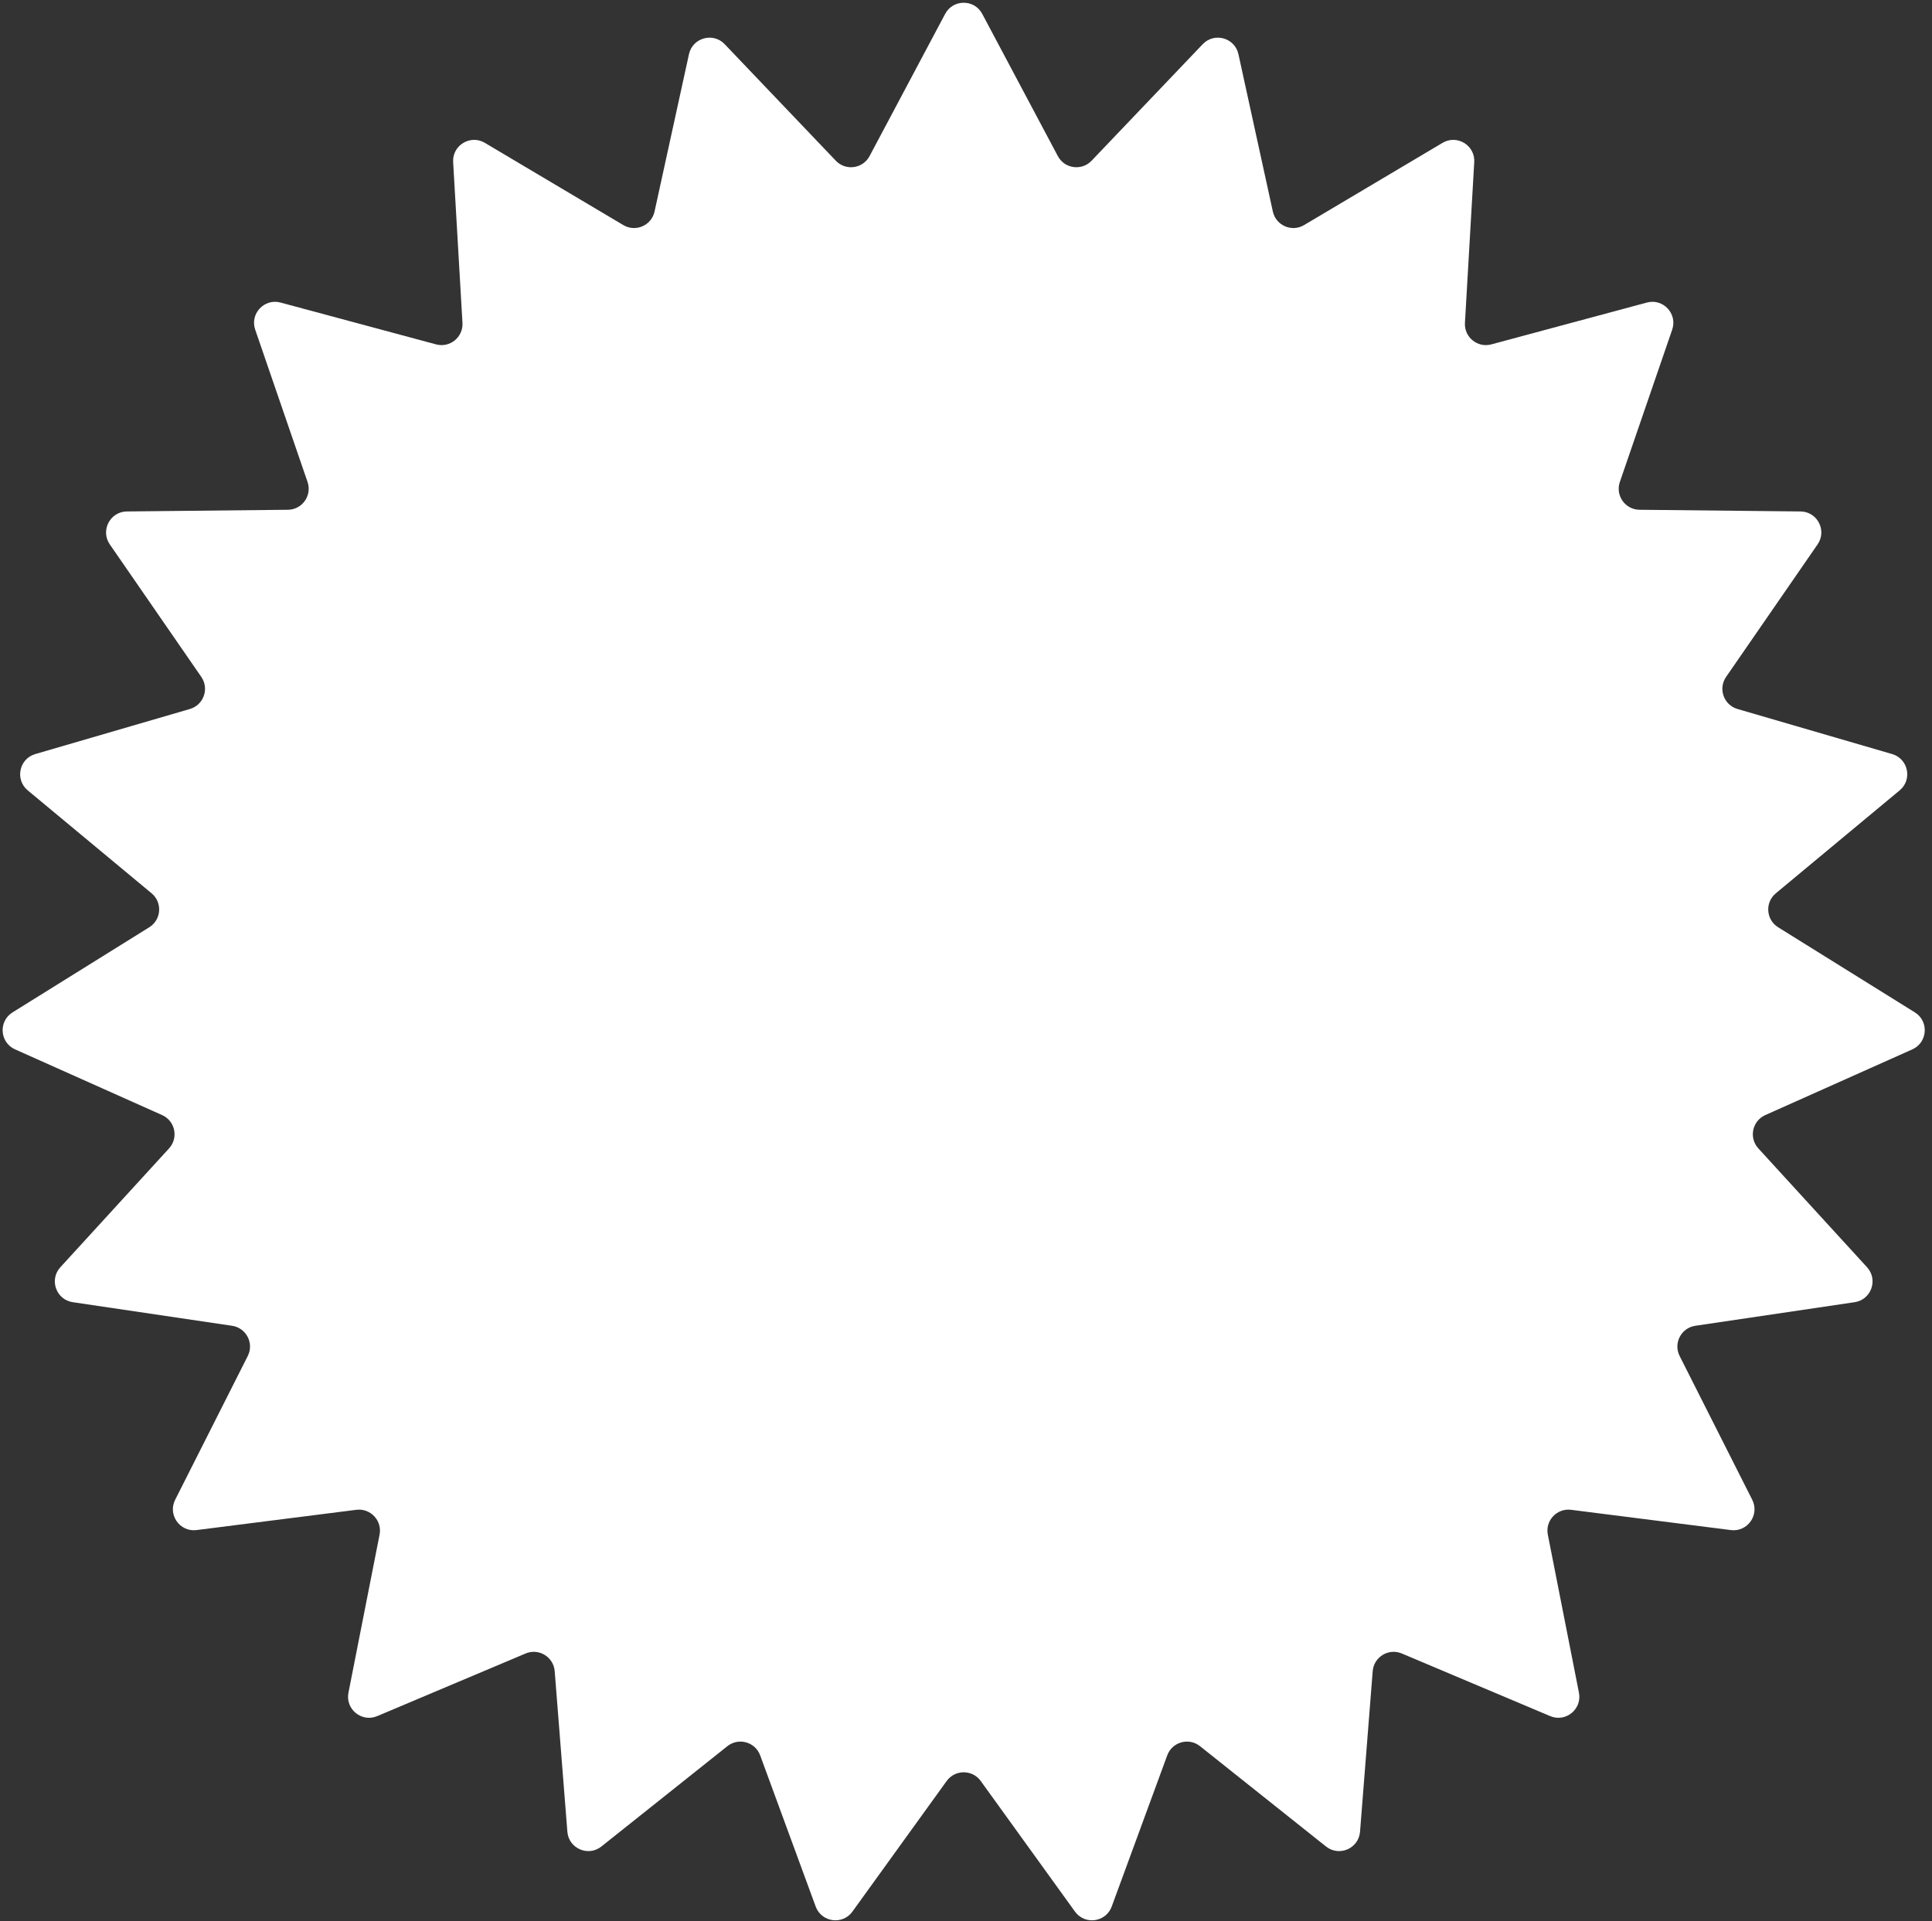 <svg width="184" height="183" viewBox="0 0 184 183" fill="none" xmlns="http://www.w3.org/2000/svg">
<rect x="0" y="0" width="184" height="183" fill="#333333" stroke="none"/>
<path d="M90.015 1.323C90.767 -0.092 92.795 -0.092 93.547 1.323L100.746 14.867C101.386 16.072 103.017 16.296 103.959 15.309L114.545 4.209C115.651 3.049 117.603 3.596 117.946 5.162L121.223 20.146C121.515 21.479 123.026 22.135 124.198 21.438L137.386 13.606C138.764 12.788 140.497 13.841 140.404 15.441L139.518 30.754C139.439 32.116 140.716 33.155 142.034 32.801L156.846 28.817C158.393 28.401 159.777 29.883 159.256 31.399L154.271 45.904C153.828 47.194 154.778 48.54 156.142 48.554L171.479 48.715C173.082 48.731 174.015 50.532 173.104 51.851L164.39 64.473C163.615 65.596 164.167 67.148 165.477 67.53L180.202 71.822C181.741 72.271 182.153 74.256 180.921 75.28L169.125 85.084C168.075 85.956 168.188 87.599 169.346 88.32L182.367 96.426C183.728 97.273 183.589 99.296 182.126 99.95L168.122 106.208C166.877 106.764 166.542 108.377 167.462 109.383L177.814 120.702C178.895 121.884 178.216 123.795 176.631 124.03L161.458 126.277C160.109 126.477 159.351 127.94 159.966 129.157L166.88 142.849C167.602 144.279 166.433 145.936 164.843 145.735L149.626 143.805C148.273 143.633 147.149 144.837 147.413 146.175L150.376 161.225C150.686 162.797 149.113 164.077 147.636 163.454L133.505 157.49C132.248 156.96 130.841 157.816 130.733 159.176L129.527 174.467C129.401 176.064 127.541 176.872 126.287 175.874L114.288 166.319C113.221 165.469 111.635 165.913 111.165 167.194L105.878 181.592C105.325 183.097 103.316 183.373 102.378 182.073L93.403 169.635C92.604 168.529 90.957 168.529 90.159 169.635L81.183 182.073C80.245 183.373 78.237 183.097 77.684 181.592L72.397 167.194C71.927 165.913 70.341 165.469 69.273 166.319L57.275 175.874C56.021 176.872 54.161 176.064 54.035 174.467L52.828 159.176C52.721 157.816 51.314 156.96 50.057 157.49L35.925 163.454C34.449 164.077 32.876 162.797 33.186 161.225L36.149 146.175C36.413 144.837 35.288 143.633 33.935 143.805L18.719 145.735C17.129 145.936 15.96 144.279 16.682 142.849L23.596 129.157C24.211 127.94 23.453 126.477 22.104 126.277L6.931 124.03C5.345 123.795 4.666 121.884 5.748 120.702L16.099 109.383C17.02 108.377 16.685 106.764 15.439 106.208L1.436 99.95C-0.028 99.296 -0.166 97.273 1.195 96.426L14.216 88.32C15.374 87.599 15.486 85.956 14.437 85.084L2.641 75.28C1.408 74.256 1.821 72.271 3.36 71.822L18.085 67.53C19.395 67.148 19.946 65.596 19.171 64.473L10.457 51.851C9.547 50.532 10.48 48.731 12.082 48.715L27.42 48.554C28.784 48.54 29.734 47.194 29.29 45.904L24.305 31.399C23.784 29.883 25.169 28.401 26.716 28.817L41.528 32.801C42.845 33.155 44.123 32.116 44.044 30.754L43.157 15.441C43.065 13.841 44.797 12.788 46.175 13.606L59.363 21.438C60.536 22.135 62.047 21.479 62.338 20.146L65.616 5.162C65.958 3.596 67.911 3.049 69.017 4.209L79.603 15.309C80.544 16.296 82.176 16.072 82.816 14.867L90.015 1.323Z" fill="white"/>
</svg>

